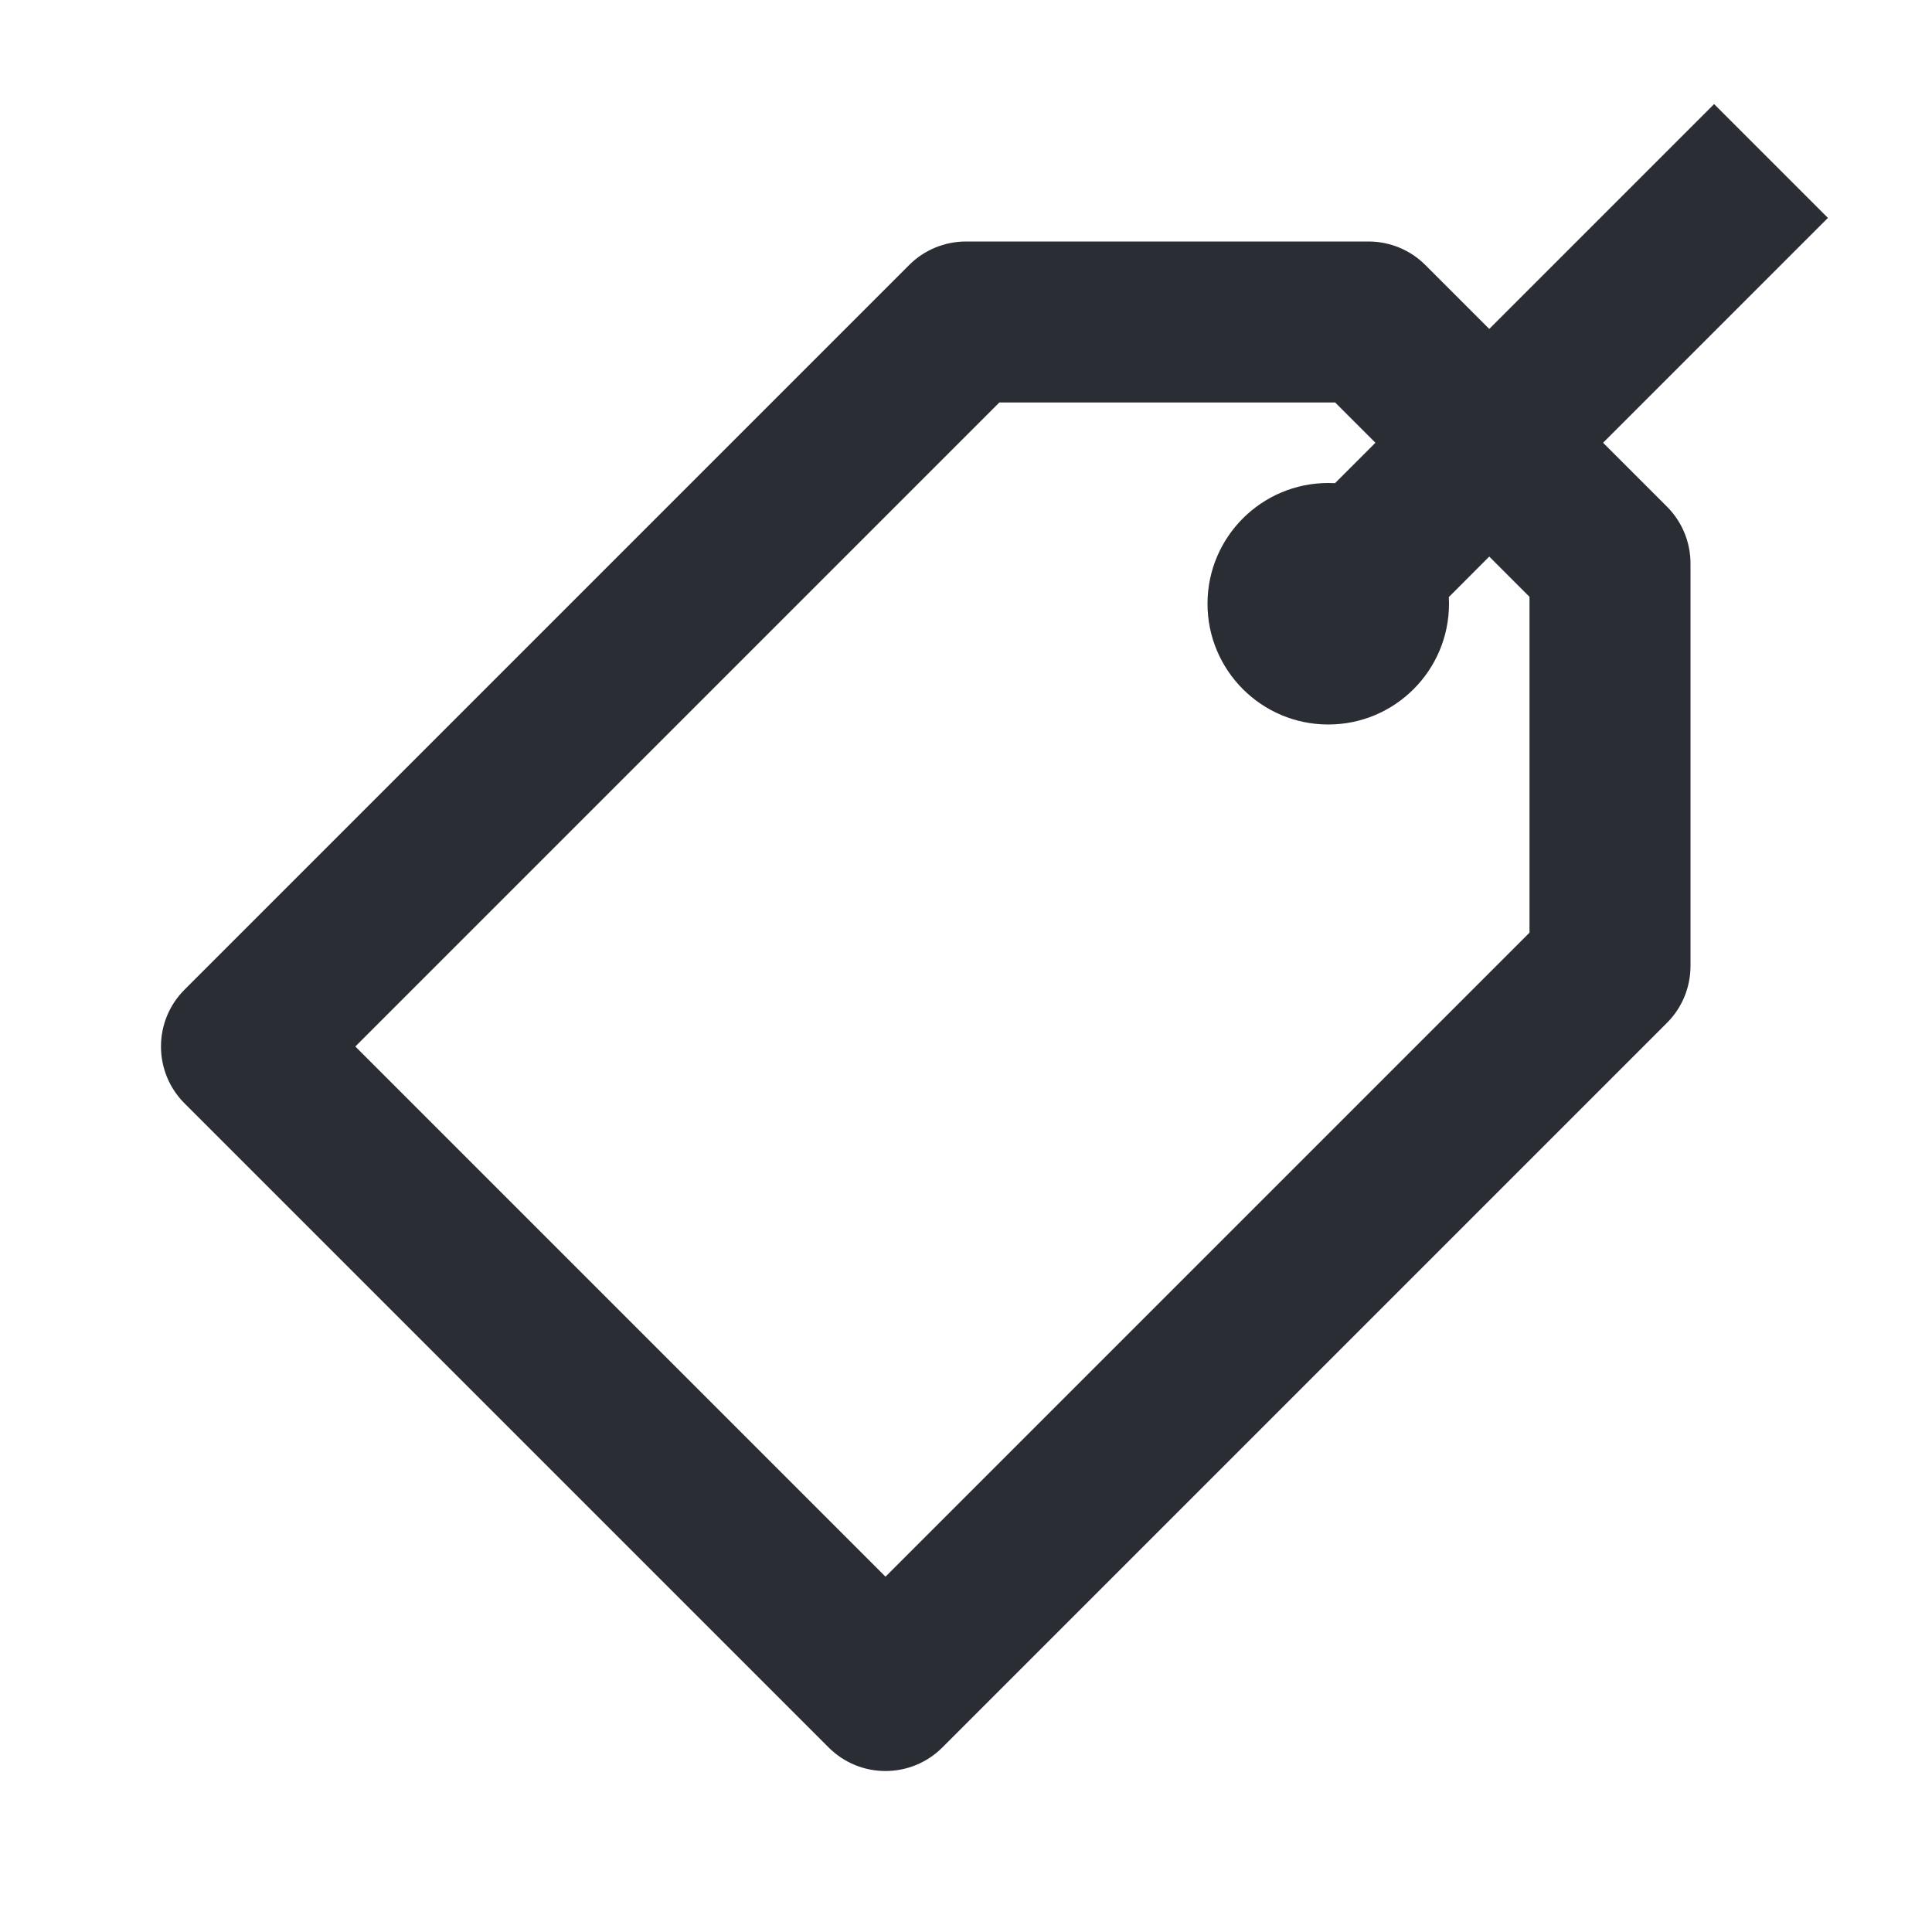<svg width="24" height="24" viewBox="0 0 24 24" fill="none" xmlns="http://www.w3.org/2000/svg">
<path fill-rule="evenodd" clip-rule="evenodd" d="M19.914 5.5L22.707 2.707L21.293 1.293L18.5 4.086L17.707 3.293C17.52 3.105 17.265 3 17 3H12C11.735 3 11.48 3.105 11.293 3.293L2.293 12.293C1.902 12.683 1.902 13.317 2.293 13.707L10.293 21.707C10.683 22.098 11.316 22.098 11.707 21.707L20.707 12.707C20.895 12.52 21 12.265 21 12V7C21 6.735 20.895 6.48 20.707 6.293L19.914 5.5ZM17.086 5.5L16.586 5H12.414L4.414 13L11 19.586L19 11.586V7.414L18.5 6.914L17.998 7.417C17.999 7.444 18 7.472 18 7.5C18 8.328 17.328 9 16.5 9C15.672 9 15 8.328 15 7.5C15 6.672 15.672 6 16.5 6C16.528 6 16.556 6.001 16.584 6.002L17.086 5.5Z" fill="#2B2D34"/>
</svg>
